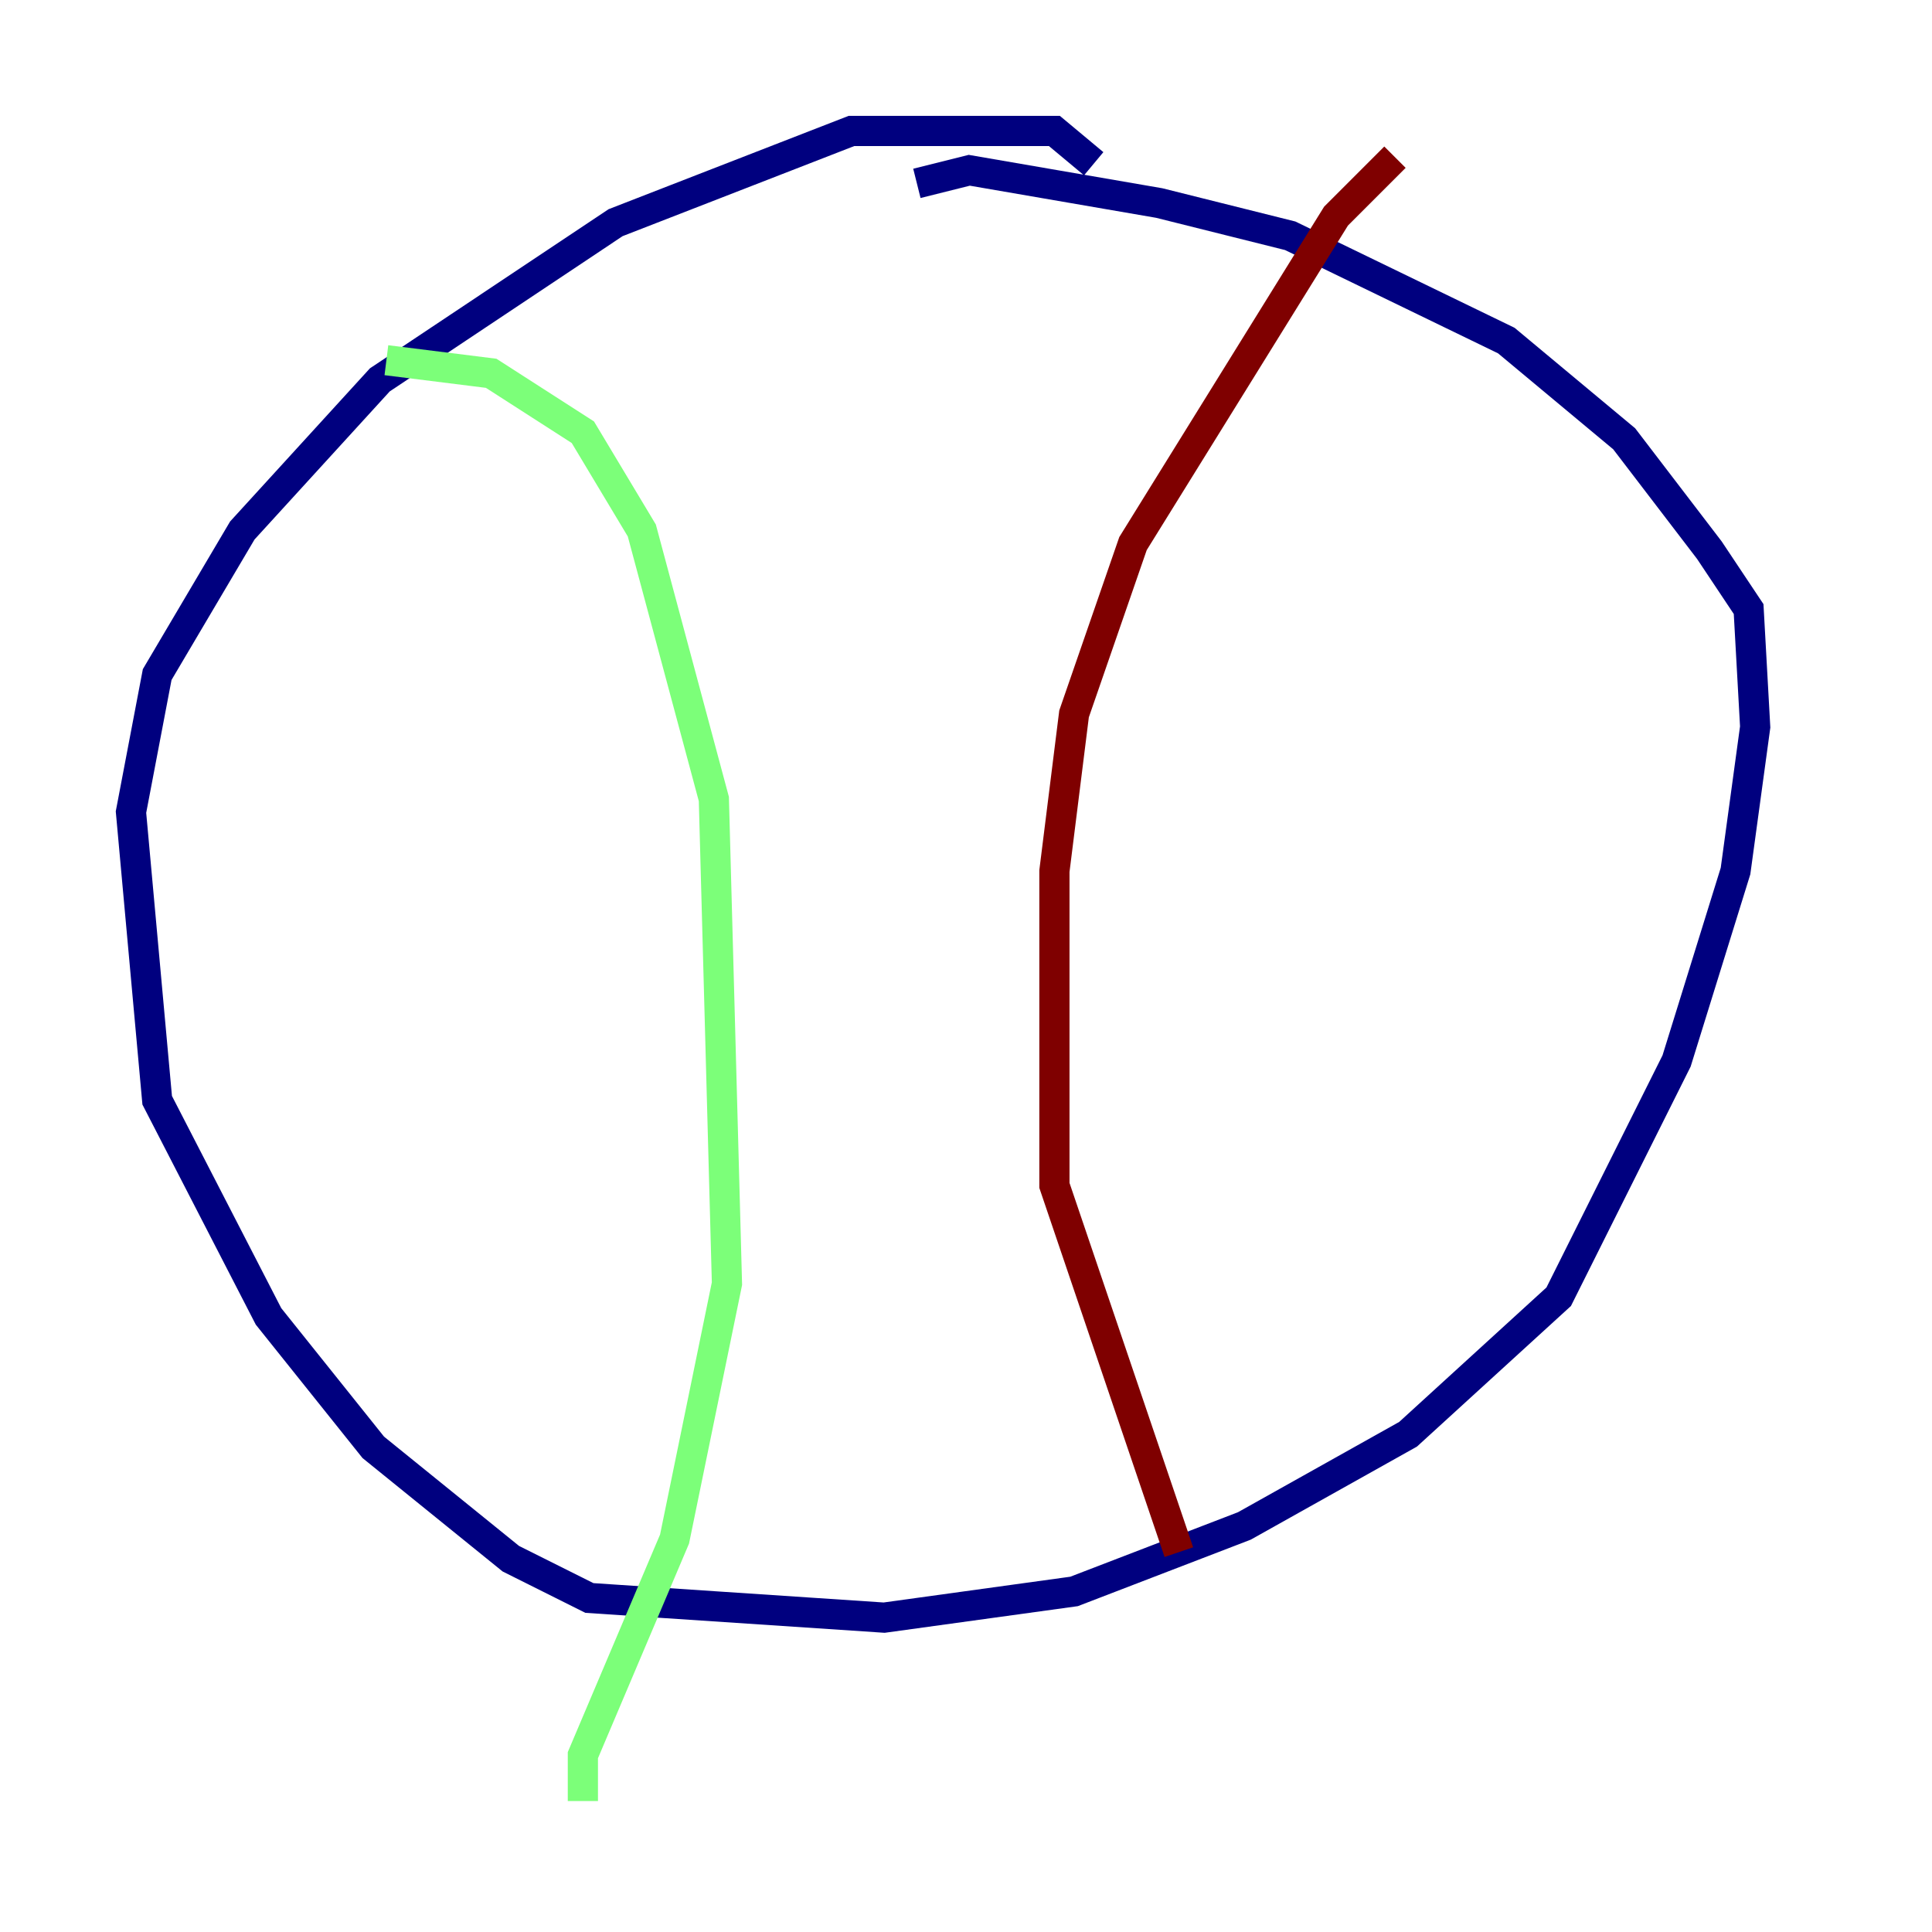 <?xml version="1.0" encoding="utf-8" ?>
<svg baseProfile="tiny" height="128" version="1.2" viewBox="0,0,128,128" width="128" xmlns="http://www.w3.org/2000/svg" xmlns:ev="http://www.w3.org/2001/xml-events" xmlns:xlink="http://www.w3.org/1999/xlink"><defs /><polyline fill="none" points="72.461,10.848 69.858,8.678 56.407,8.678 40.786,14.752 30.373,21.695 25.166,25.166 16.054,35.146 10.414,44.691 8.678,53.803 10.414,72.895 17.79,87.214 24.732,95.891 33.844,103.268 39.051,105.871 58.576,107.173 71.159,105.437 82.441,101.098 93.288,95.024 103.268,85.912 111.078,70.291 114.983,57.709 116.285,48.163 115.851,40.352 113.248,36.447 107.607,29.071 99.797,22.563 85.478,15.62 76.8,13.451 64.217,11.281 60.746,12.149" stroke="#00007f" stroke-width="2" /><polyline fill="none" points="25.6,23.864 32.542,24.732 38.617,28.637 42.522,35.146 47.295,52.936 48.163,85.044 44.691,101.966 38.617,116.285 38.617,119.322" stroke="#7cff79" stroke-width="2" /><polyline fill="none" points="92.42,10.414 88.515,14.319 75.064,36.014 71.159,47.295 69.858,57.709 69.858,78.536 78.102,102.834" stroke="#7f0000" stroke-width="2" /></svg>